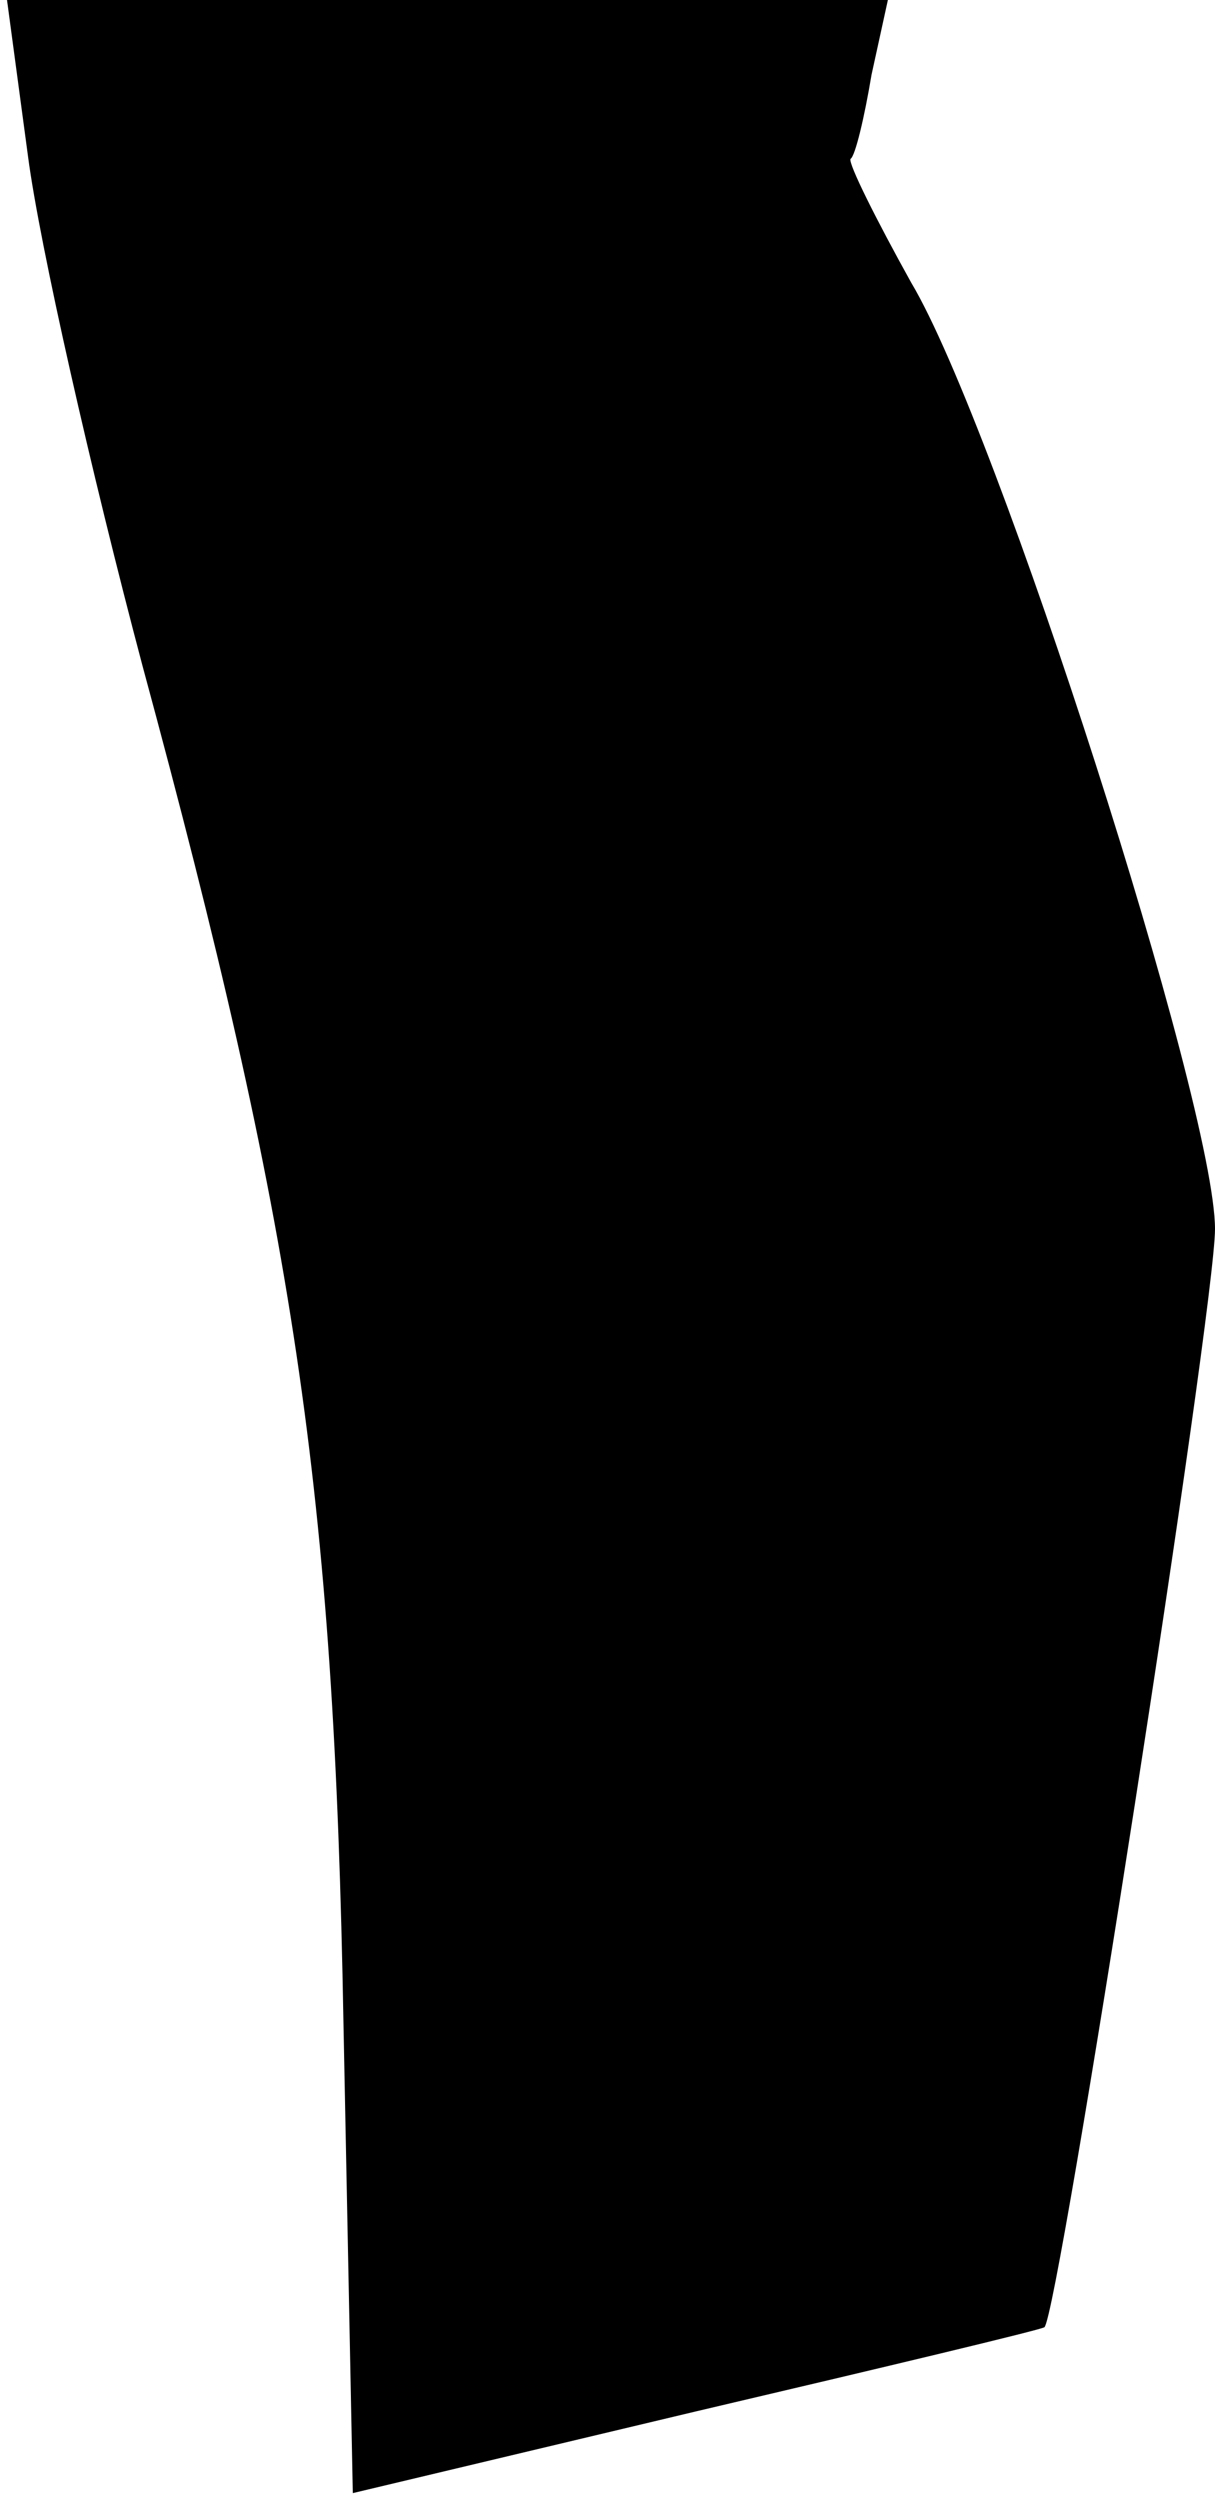 <?xml version="1.0" standalone="no"?>
<!DOCTYPE svg PUBLIC "-//W3C//DTD SVG 20010904//EN"
 "http://www.w3.org/TR/2001/REC-SVG-20010904/DTD/svg10.dtd">
<svg version="1.0" xmlns="http://www.w3.org/2000/svg"
 width="52pt" height="107pt" viewBox="0 0 52 107"
 preserveAspectRatio="xMidYMid meet">
<g transform="translate(0,107) scale(0.1,-0.1)"
fill="#000000" stroke="none">
<path fill="#000000" stroke="none" d="M12 1003 c5 -38 27 -135 49 -218 65
-240 82 -352 86 -581 l4 -201 147 35 c81 19 148 35 149 36 6 5 73 436 73 470
0 53 -93 343 -130 405 -15 27 -27 51 -26 53 2 1 6 18 9 36 l7 32 -189 0 -188
0 9 -67z"/>
</g>
</svg>
